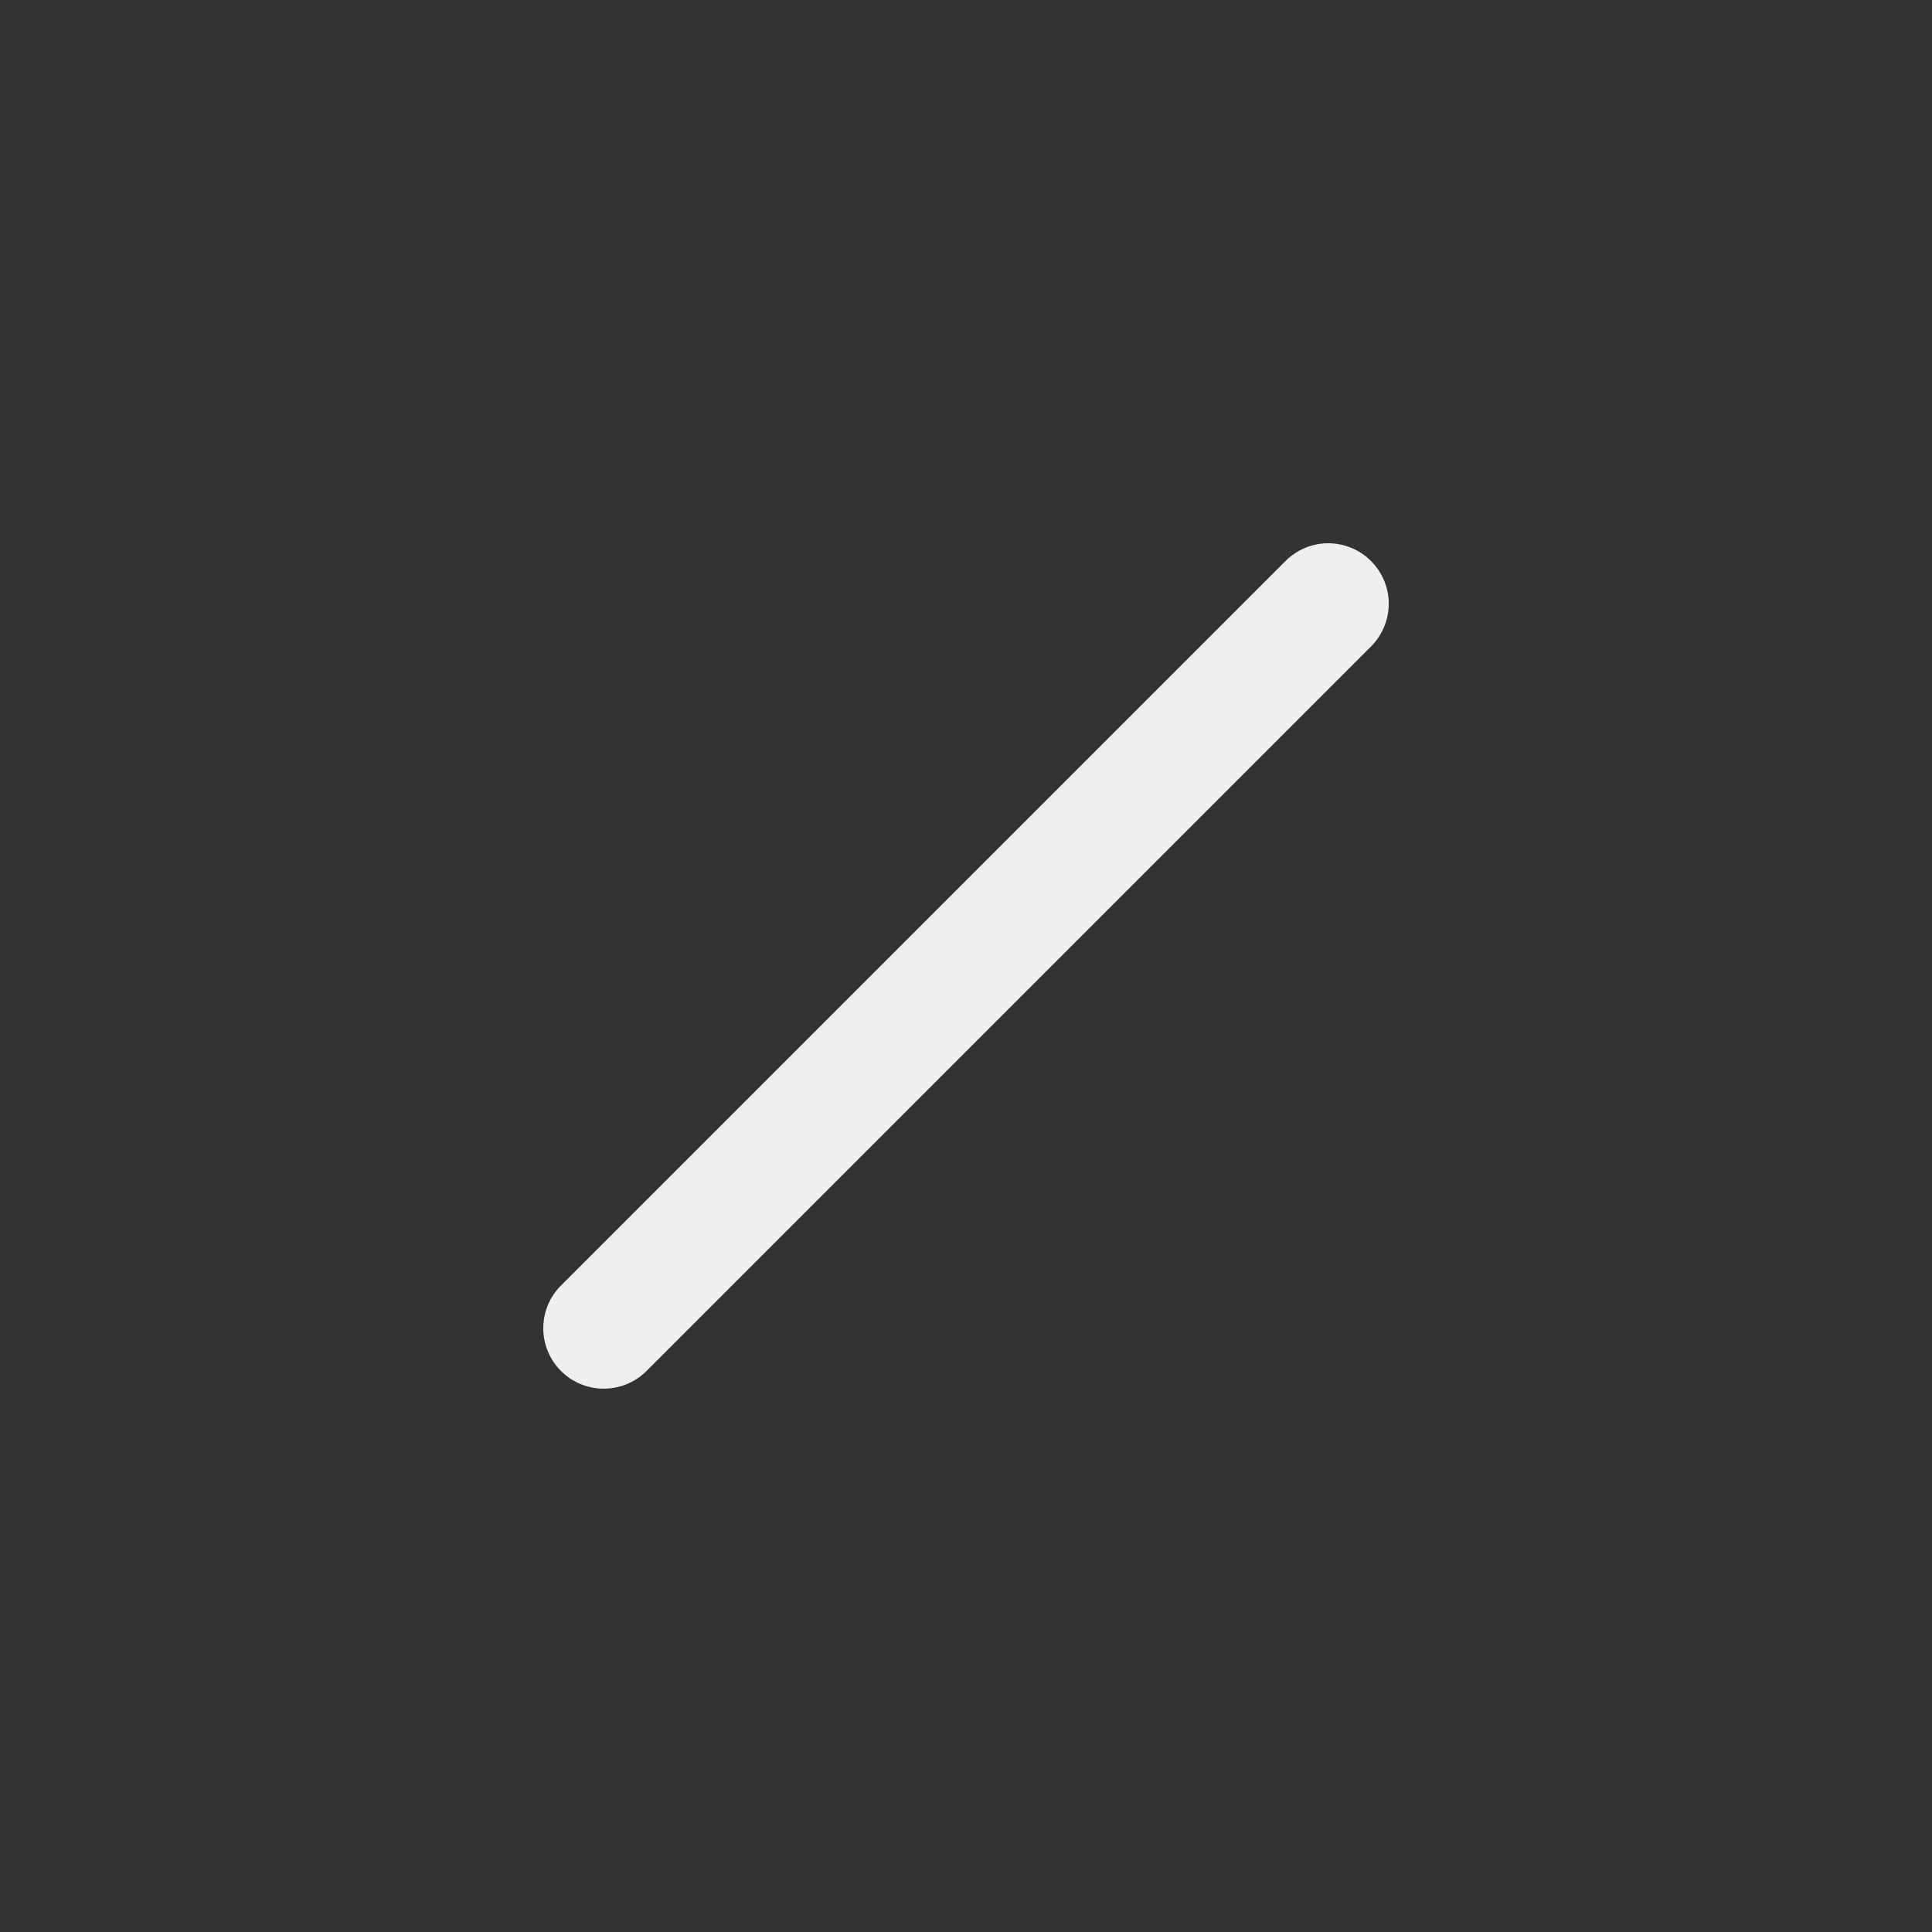 <svg width="36" height="36" viewBox="0 0 36 36" fill="none" xmlns="http://www.w3.org/2000/svg">
<rect x="0" y="0" width="36" height="36" fill="#333333" stroke="none"/>
<path d="M25.547 10.454C25.651 10.558 25.734 10.682 25.791 10.819C25.848 10.956 25.877 11.102 25.877 11.25C25.877 11.398 25.848 11.544 25.791 11.681C25.734 11.818 25.651 11.942 25.547 12.046L12.046 25.547C11.835 25.758 11.549 25.876 11.25 25.876C10.951 25.876 10.665 25.758 10.454 25.547C10.242 25.335 10.123 25.049 10.123 24.75C10.123 24.451 10.242 24.165 10.454 23.953L23.953 10.454C24.058 10.349 24.182 10.266 24.319 10.209C24.456 10.152 24.602 10.123 24.75 10.123C24.898 10.123 25.044 10.152 25.181 10.209C25.318 10.266 25.442 10.349 25.547 10.454Z" fill="#EEEFF1"/>
</svg>
